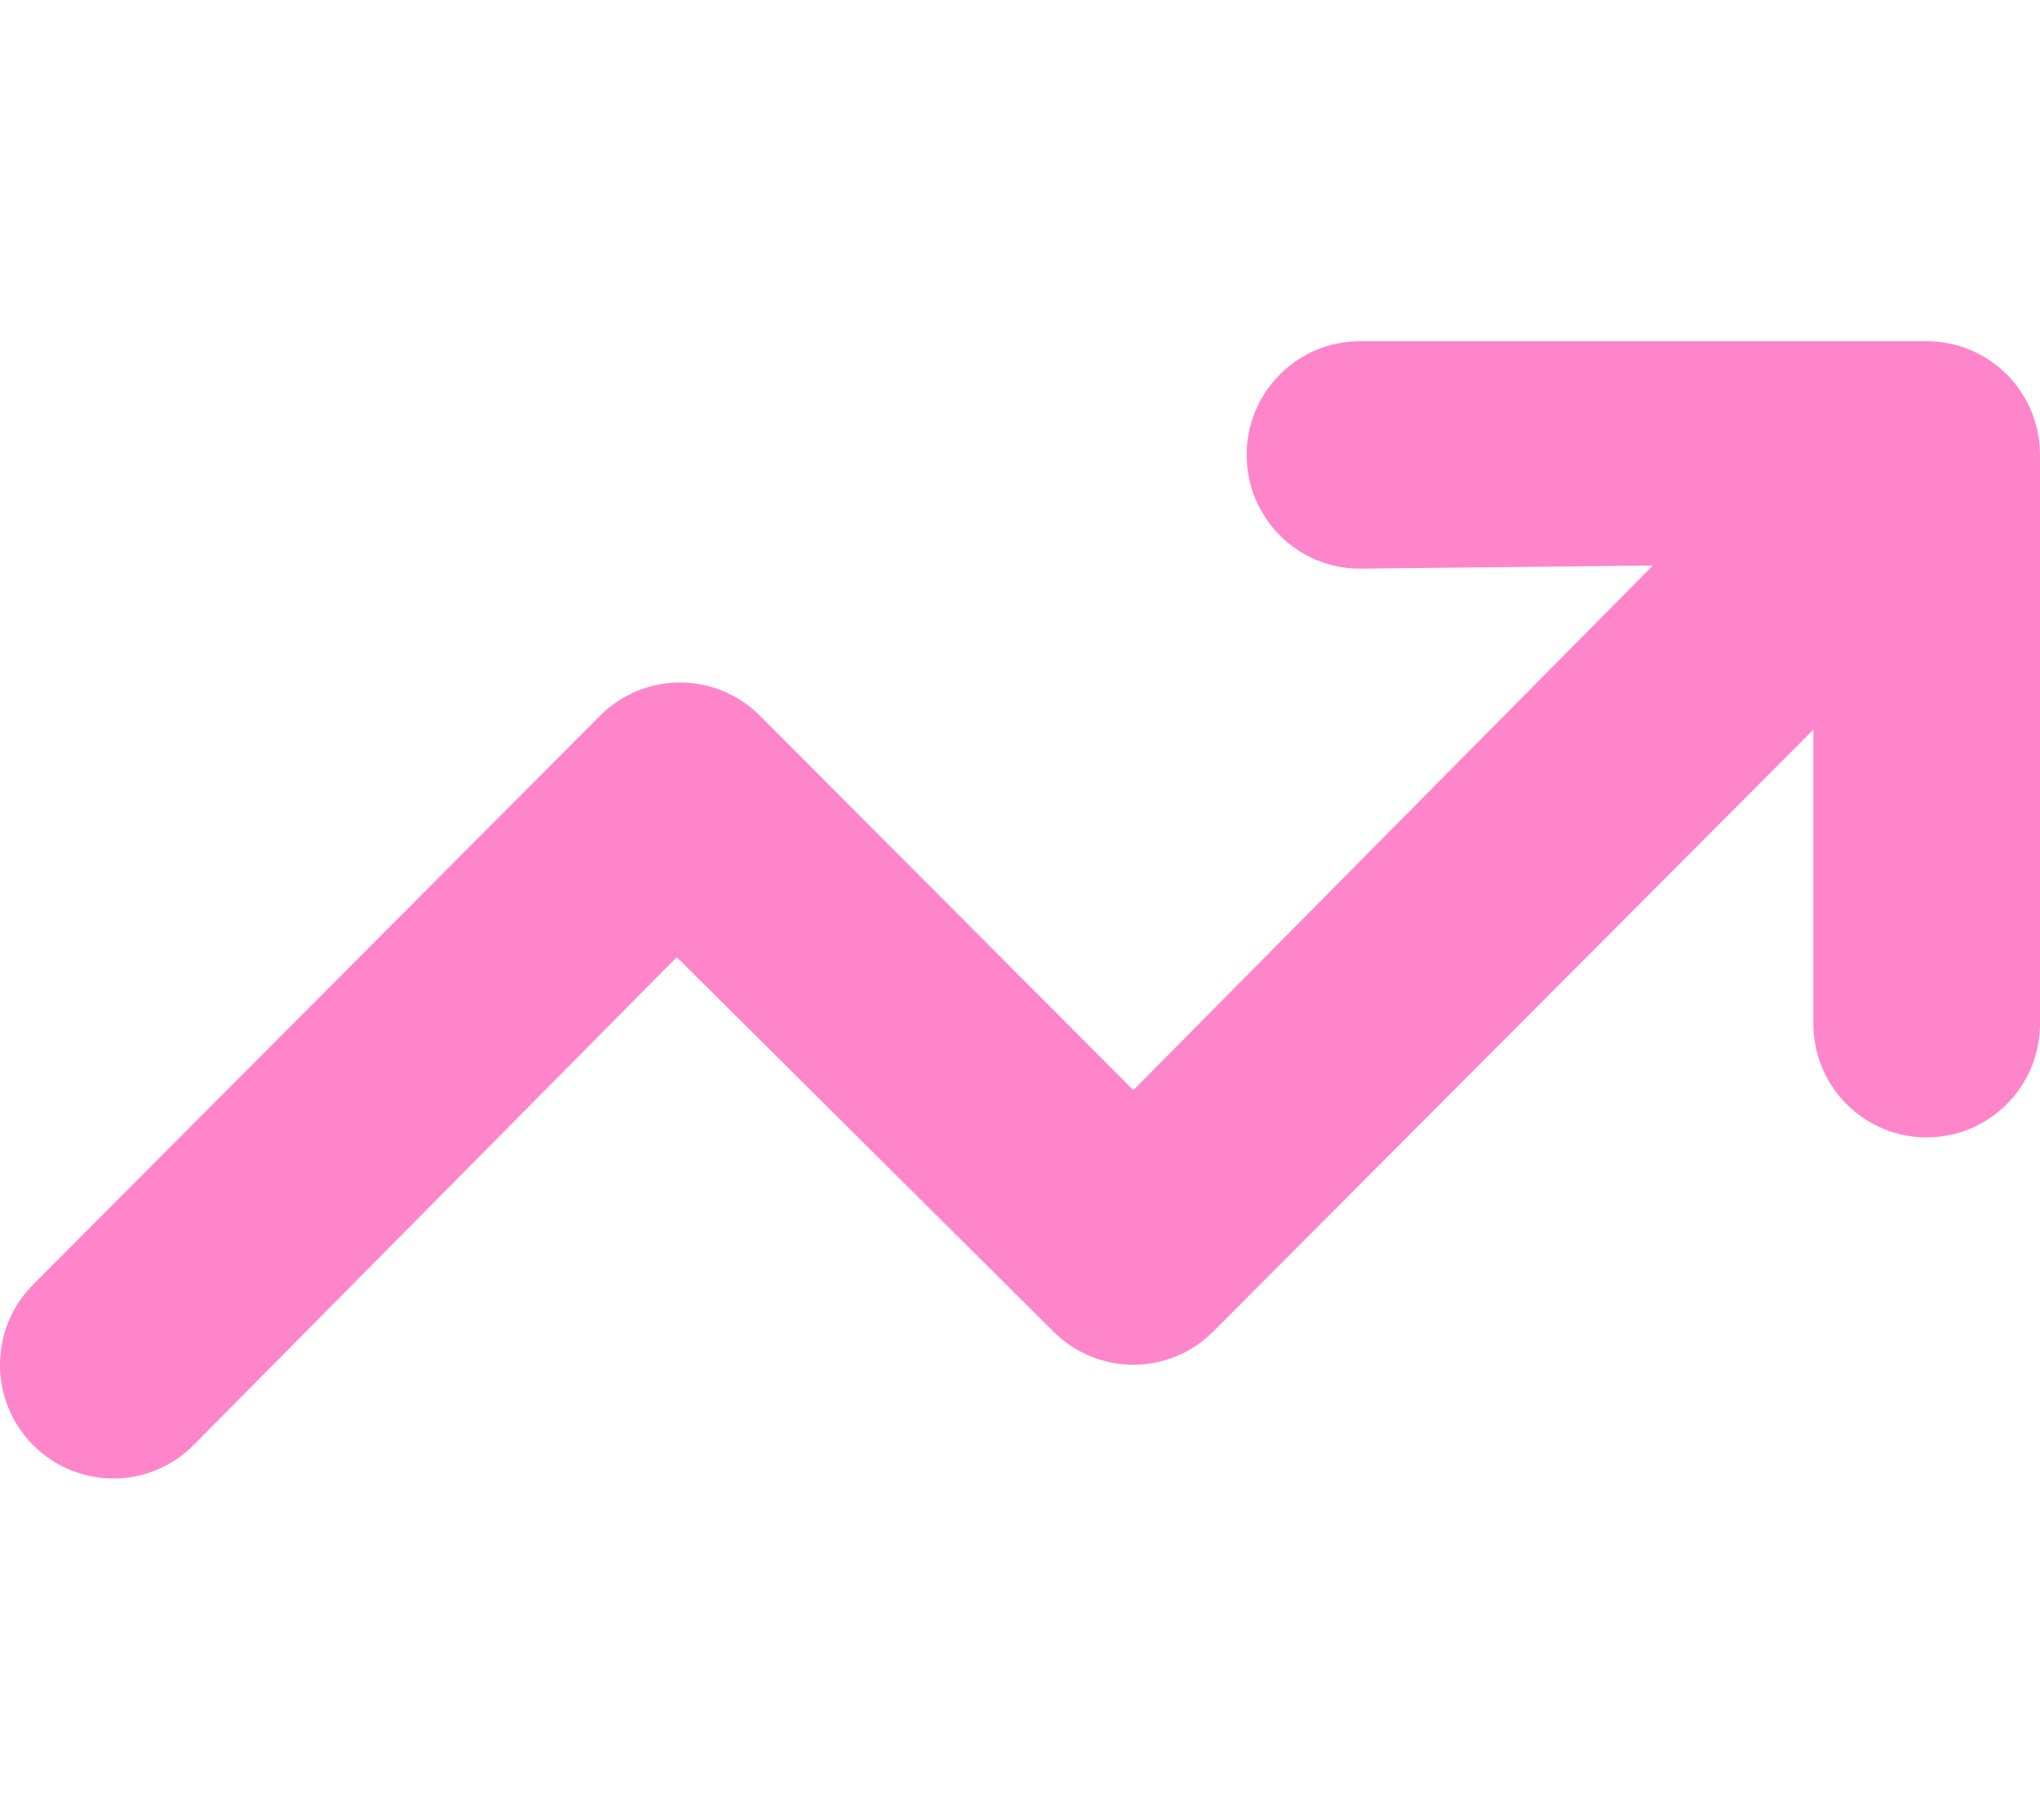 <svg width="37" height="33" viewBox="0 0 37 33" fill="none" xmlns="http://www.w3.org/2000/svg">
<g clip-path="url(#clip0_3_20)">
<path d="M24.667 10.312C23.53 10.312 22.611 9.391 22.611 8.25C22.611 7.109 23.53 6.188 24.667 6.188H34.944C36.081 6.188 37 7.109 37 8.25V18.562C37 19.703 36.081 20.625 34.944 20.625C33.807 20.625 32.889 19.703 32.889 18.562V13.232L22.007 24.144C21.204 24.95 19.907 24.95 19.104 24.144L12.275 17.357L3.509 26.207C2.706 27.012 1.405 27.012 0.602 26.207C-0.201 25.401 -0.201 24.099 0.602 23.293L10.882 12.981C11.684 12.175 12.982 12.175 13.785 12.981L20.556 19.768L29.979 10.255L24.667 10.312Z" fill="#FF85CB"/>
</g>
<defs>
<clipPath id="clip0_3_20">
<rect width="37" height="33" fill="white"/>
</clipPath>
</defs>
</svg>
